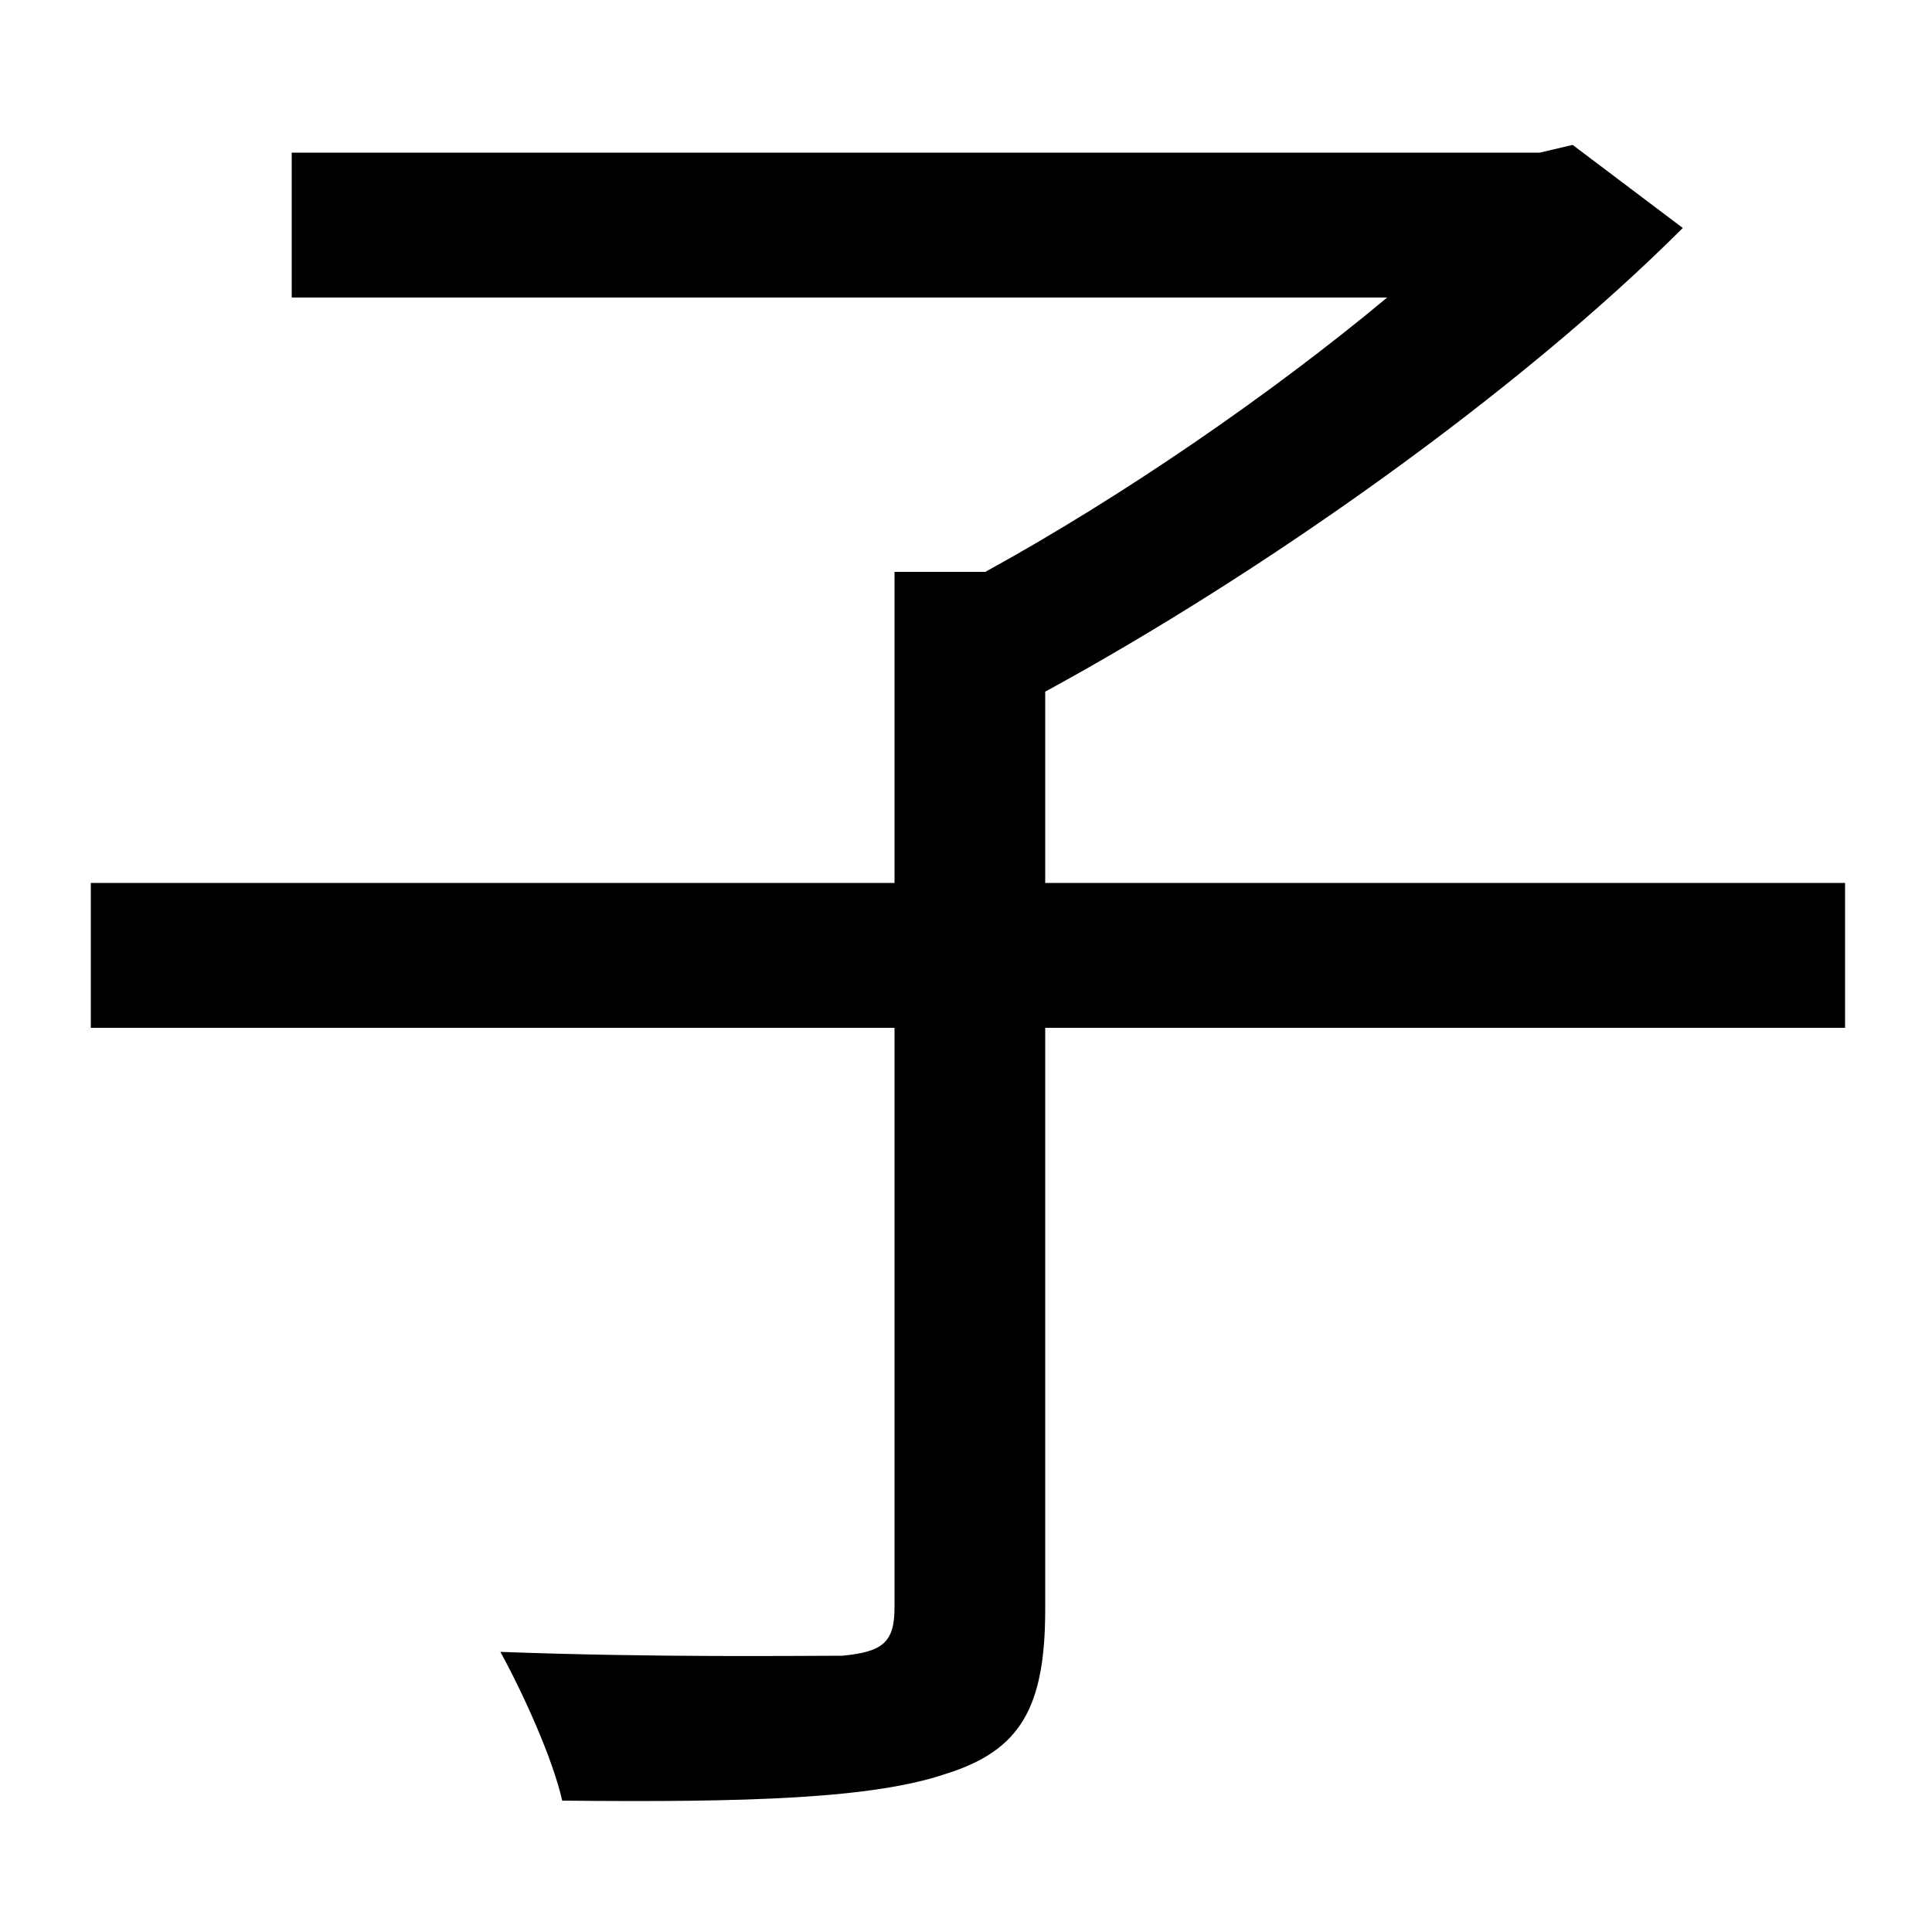 <svg xmlns="http://www.w3.org/2000/svg"
    viewBox="0 0 1000 1000">
  <!--
© 2014-2021 Adobe (http://www.adobe.com/).
Noto is a trademark of Google Inc.
This Font Software is licensed under the SIL Open Font License, Version 1.1. This Font Software is distributed on an "AS IS" BASIS, WITHOUT WARRANTIES OR CONDITIONS OF ANY KIND, either express or implied. See the SIL Open Font License for the specific language, permissions and limitations governing your use of this Font Software.
http://scripts.sil.org/OFL
  -->
<path d="M151 79L151 154 718 154C658 204 581 257 510 296L463 296 463 457 47 457 47 532 463 532 463 832C463 850 457 855 436 857 413 857 339 858 259 855 271 877 286 910 291 932 387 933 452 931 490 918 528 906 541 884 541 833L541 532 955 532 955 457 541 457 541 358C653 297 785 204 871 118L814 75 797 79Z"/>
</svg>